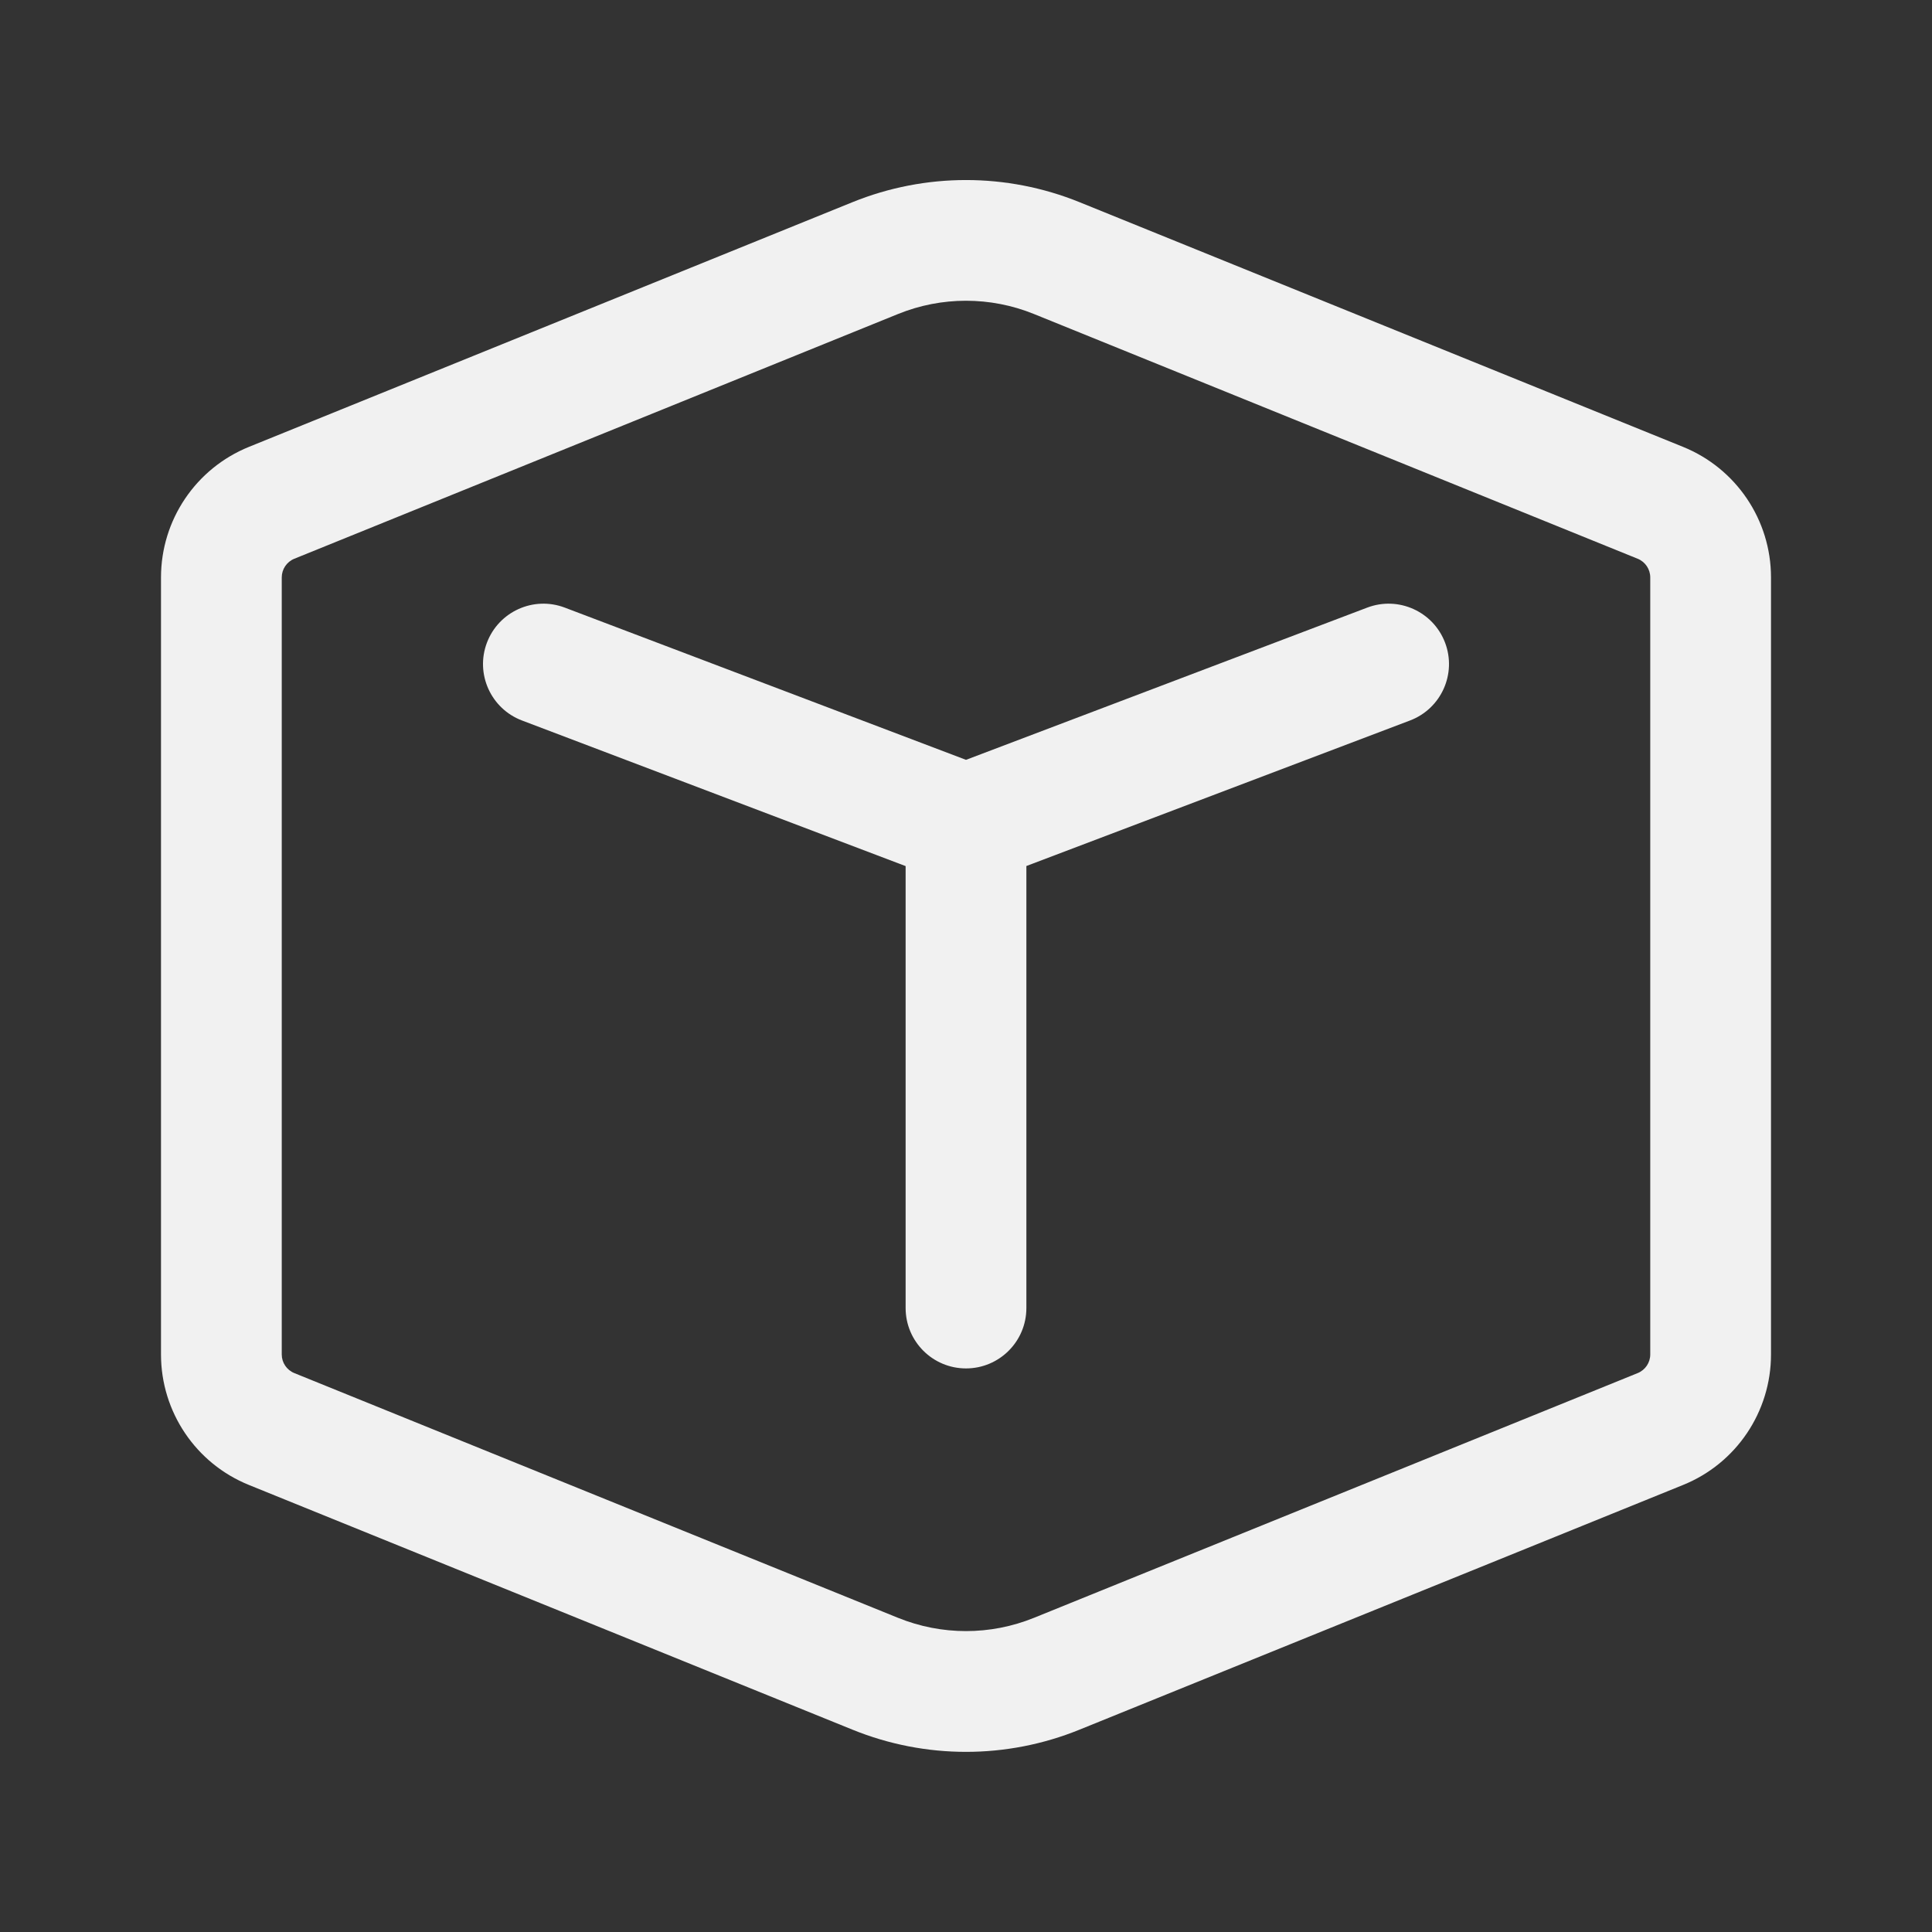 <svg width="24" height="24" viewBox="0 0 24 24" fill="none" xmlns="http://www.w3.org/2000/svg">
<rect x="0" y="0" width="24" height="24" fill="#333333" stroke="none"/>
<path d="M6.049 7.983C6.196 7.596 6.629 7.401 7.016 7.548L12 9.439L16.984 7.548C17.371 7.401 17.804 7.596 17.951 7.983C18.098 8.37 17.903 8.803 17.516 8.95L12.75 10.758V16.249C12.75 16.663 12.414 16.999 12 16.999C11.586 16.999 11.25 16.663 11.25 16.249V10.759L6.484 8.95C6.097 8.803 5.902 8.37 6.049 7.983ZM10.591 2.511C11.495 2.145 12.505 2.145 13.409 2.511L20.907 5.551C21.568 5.819 22 6.46 22 7.173V16.826C22 17.538 21.568 18.18 20.907 18.447L13.409 21.487C12.505 21.854 11.495 21.854 10.591 21.487L3.093 18.447C2.432 18.18 2 17.538 2 16.826V7.173C2 6.46 2.432 5.819 3.093 5.551L10.591 2.511ZM12.845 3.901C12.303 3.681 11.697 3.681 11.155 3.901L3.656 6.941C3.562 6.979 3.5 7.071 3.5 7.173V16.826C3.5 16.927 3.562 17.019 3.656 17.057L11.155 20.097C11.697 20.317 12.303 20.317 12.845 20.097L20.344 17.057C20.438 17.019 20.5 16.927 20.5 16.826V7.173C20.5 7.071 20.438 6.979 20.344 6.941L12.845 3.901Z" fill="#F1F1F1"/>
</svg>
